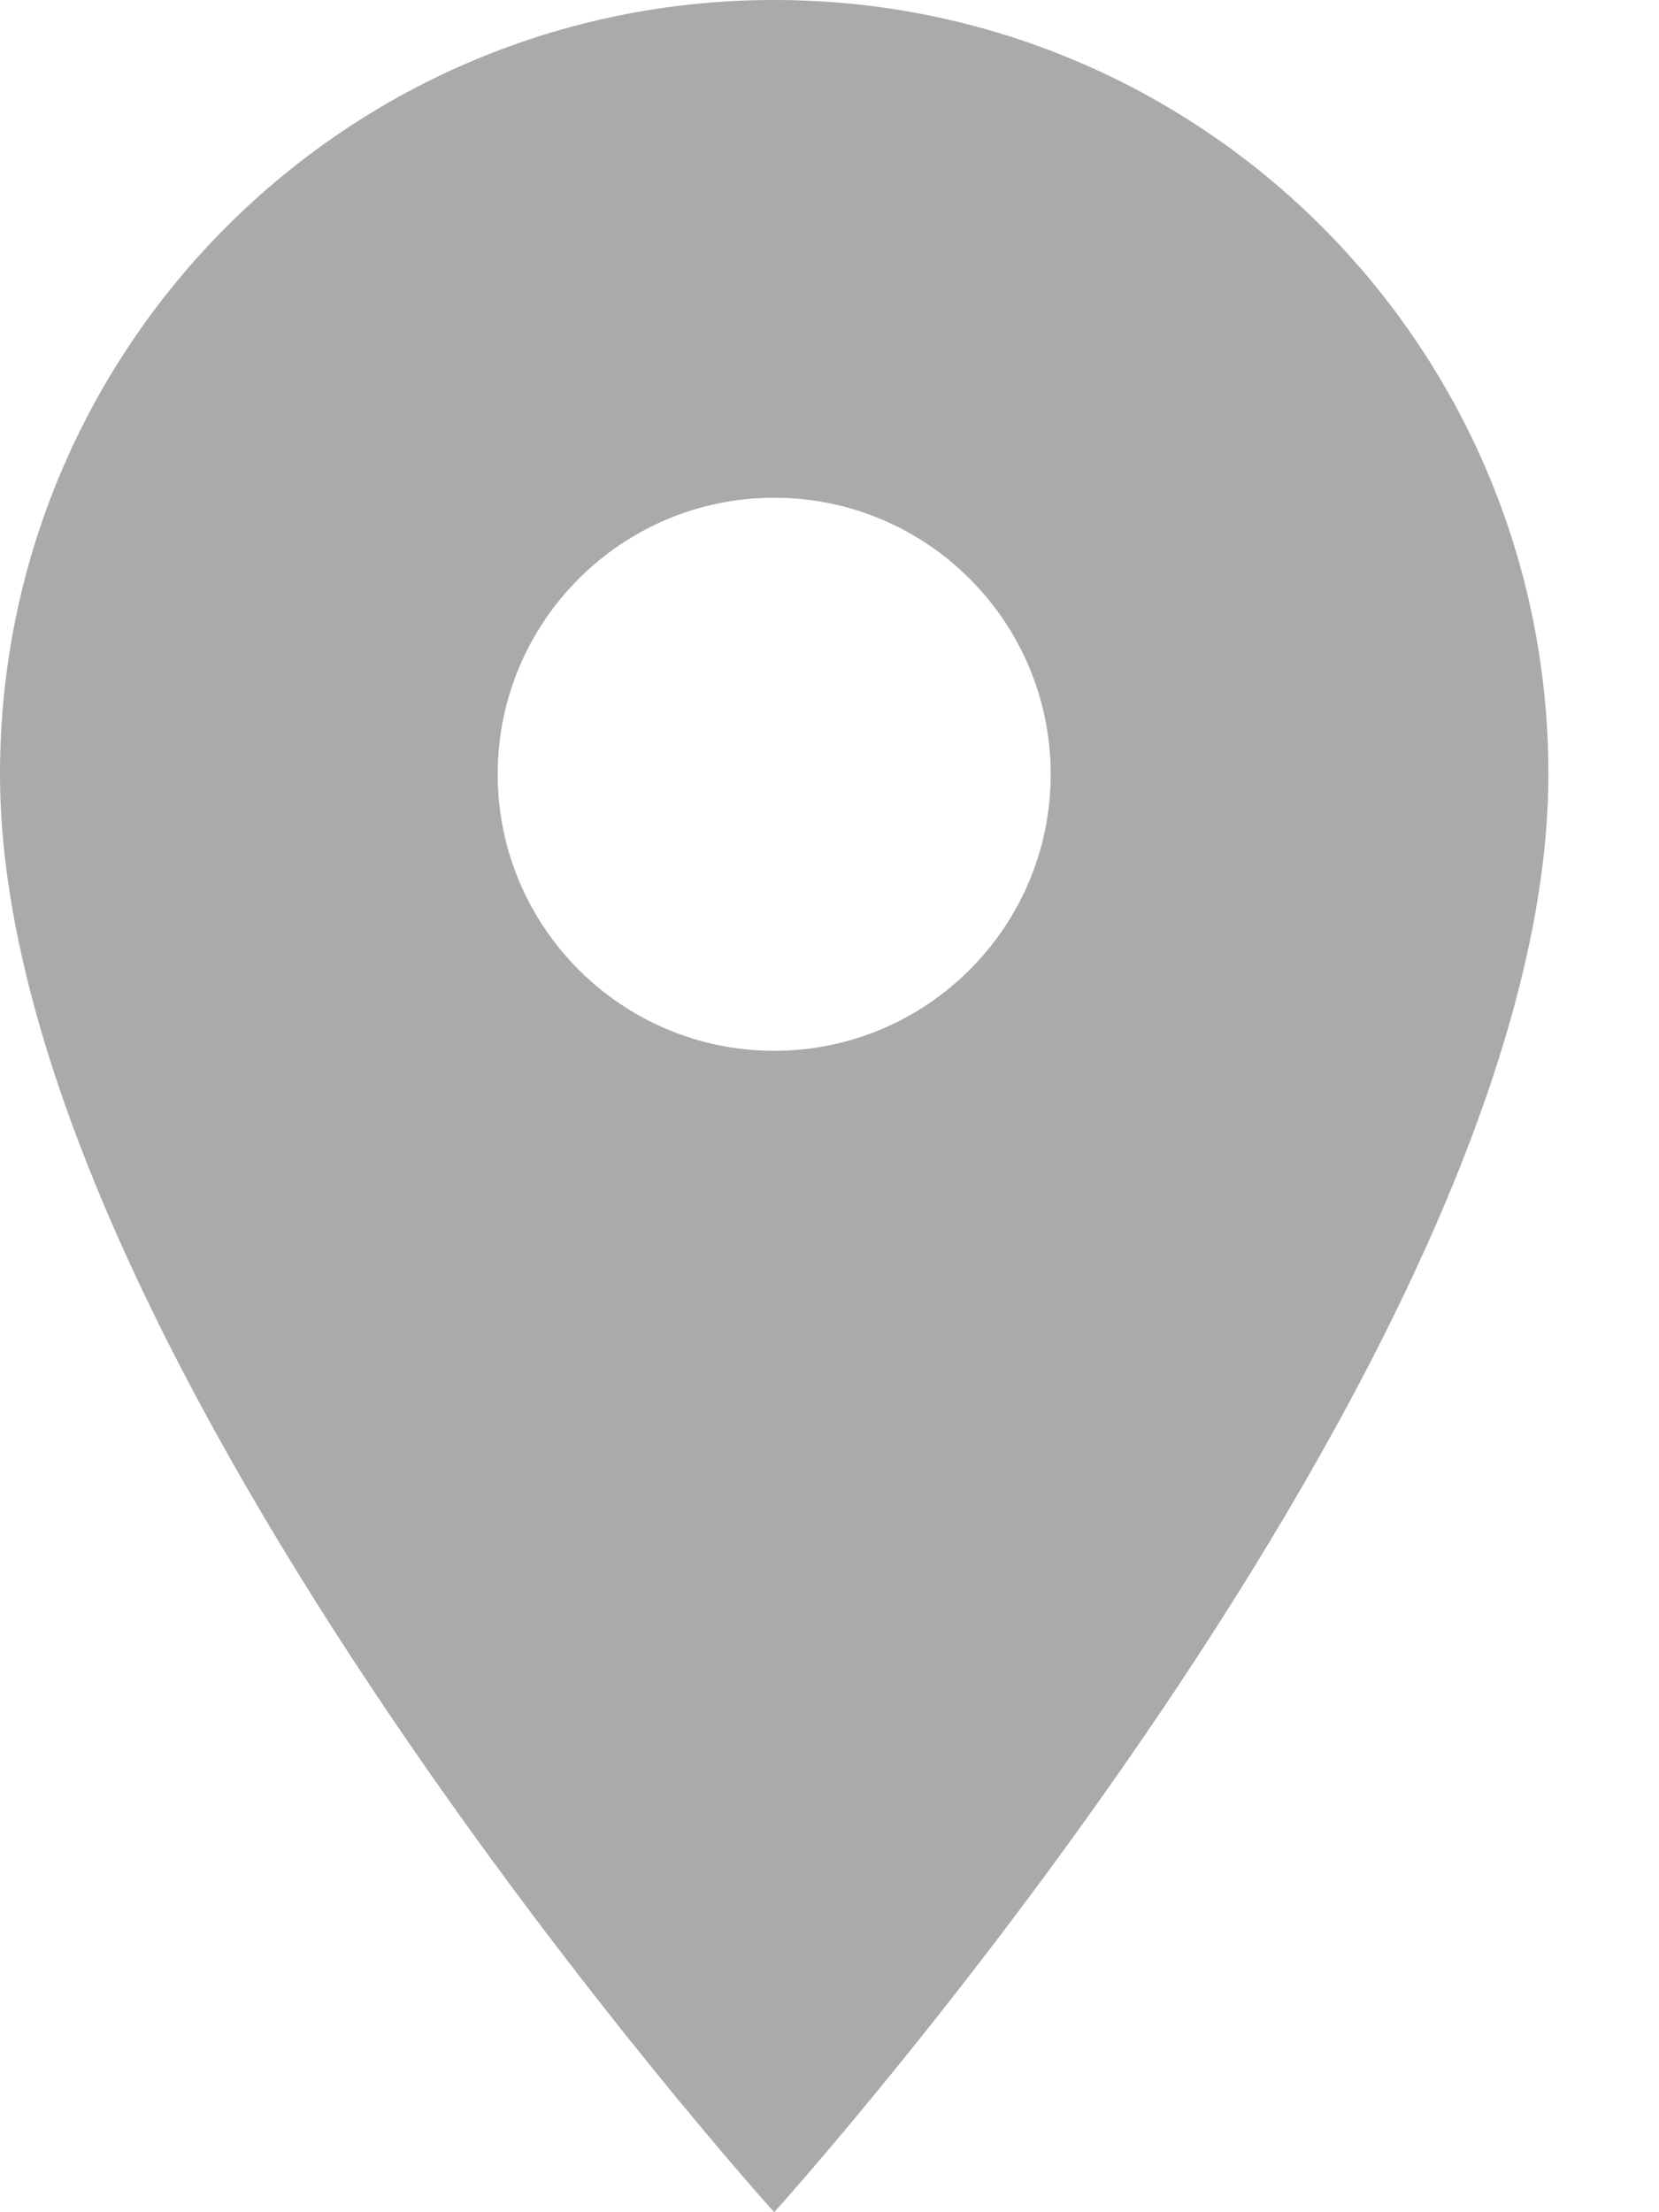 <svg width="12" height="16" xmlns="http://www.w3.org/2000/svg"><path d="M5.6 0C2.504 0 0 2.504 0 5.6 0 9.8 5.6 16 5.6 16s5.6-6.2 5.6-10.4C11.2 2.504 8.696 0 5.6 0zm0 7.6c-1.104 0-2-.896-2-2s.896-2 2-2 2 .896 2 2-.896 2-2 2z" fill="#A9AAAB" fill-rule="nonzero"/></svg>